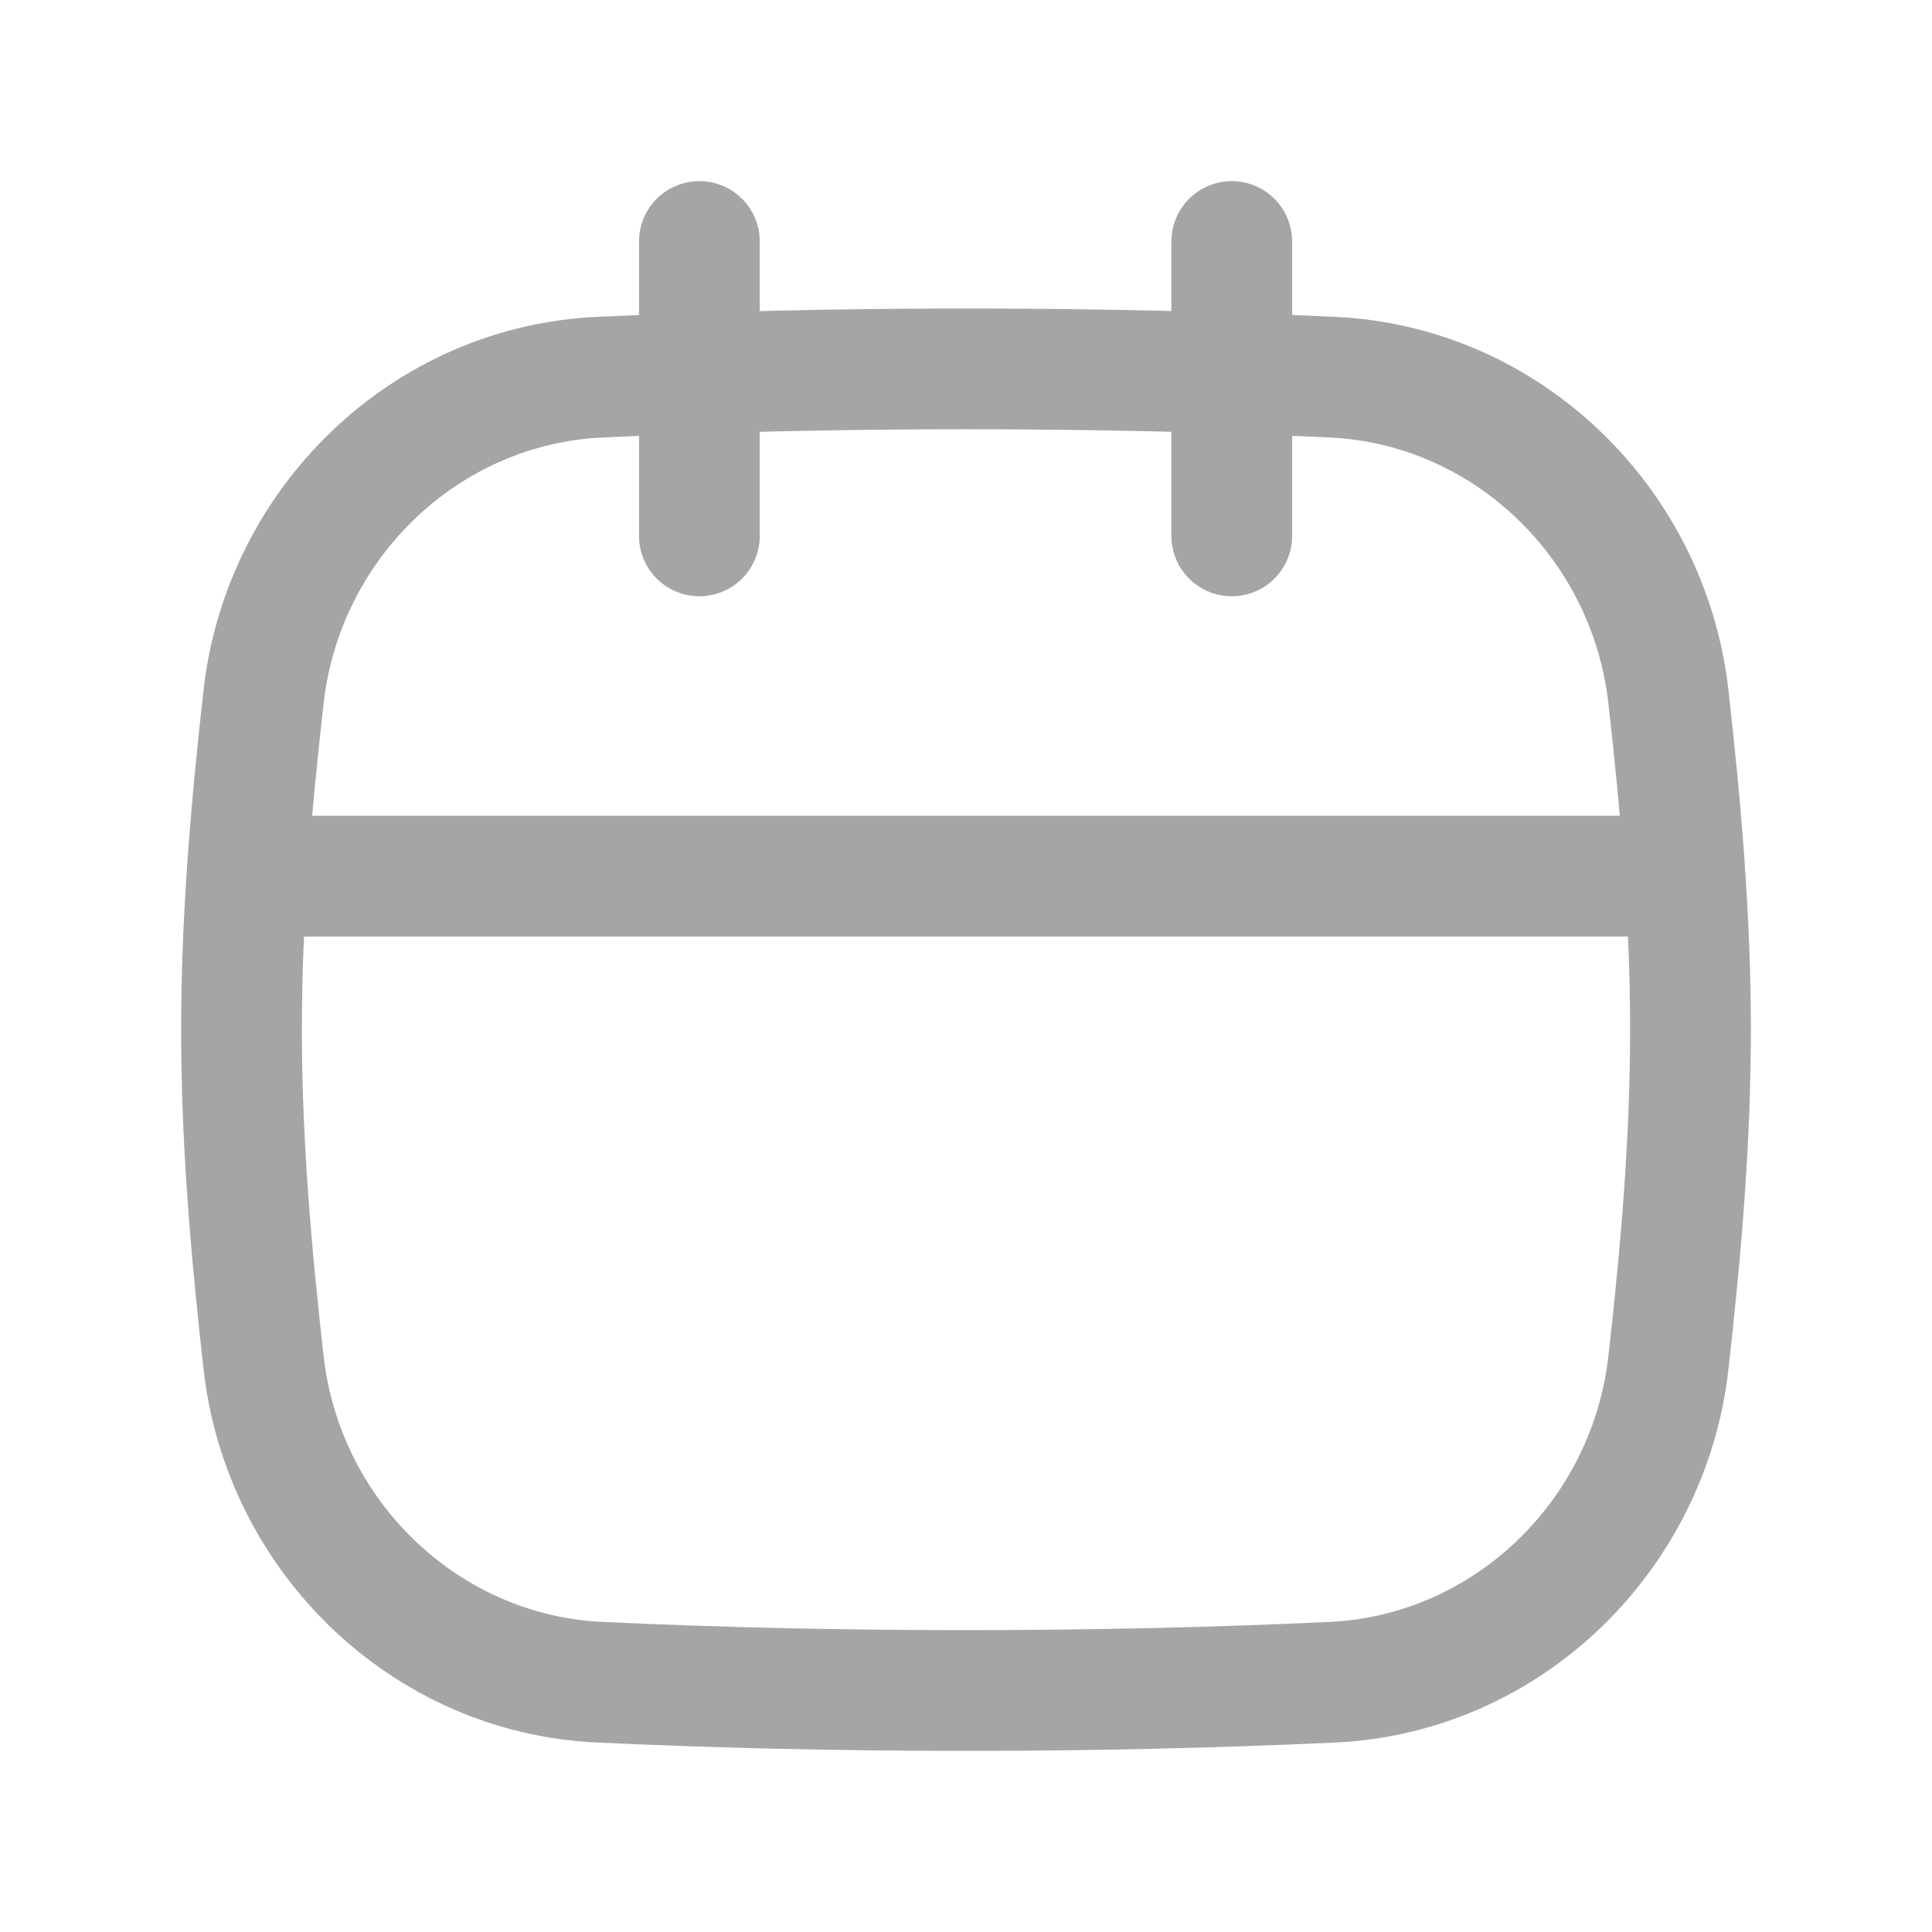 <svg width="16" height="16" viewBox="0 0 16 16" fill="none" xmlns="http://www.w3.org/2000/svg">
<path d="M5.792 2L5.792 4.438" stroke="#A5A5A5" stroke-linecap="round"/>
<path d="M10.201 2L10.201 4.438" stroke="#A5A5A5" stroke-linecap="round"/>
<path d="M13.817 5.769L13.32 5.825L13.817 5.769ZM11.033 13.932L11.01 13.432L11.033 13.932ZM2.183 5.769L1.686 5.713L2.183 5.769ZM4.967 13.932L4.944 14.431L4.967 13.932ZM8 13.5C6.934 13.5 5.951 13.477 4.99 13.432L4.944 14.431C5.921 14.476 6.919 14.5 8 14.5V13.5ZM11.01 13.432C10.049 13.477 9.066 13.5 8 13.5V14.5C9.081 14.5 10.079 14.476 11.056 14.431L11.01 13.432ZM14.314 11.342C14.416 10.436 14.5 9.493 14.5 8.528H13.5C13.5 9.438 13.421 10.337 13.32 11.23L14.314 11.342ZM14.5 8.528C14.5 7.562 14.416 6.619 14.314 5.713L13.32 5.825C13.421 6.718 13.5 7.617 13.5 8.528H14.5ZM8 3.555C9.066 3.555 10.049 3.578 11.01 3.623L11.056 2.624C10.079 2.579 9.081 2.555 8 2.555V3.555ZM4.99 3.623C5.951 3.578 6.934 3.555 8 3.555V2.555C6.919 2.555 5.921 2.579 4.944 2.624L4.99 3.623ZM1.686 5.713C1.584 6.619 1.5 7.562 1.5 8.528H2.5C2.5 7.617 2.579 6.718 2.68 5.825L1.686 5.713ZM1.5 8.528C1.5 9.493 1.584 10.436 1.686 11.342L2.68 11.23C2.579 10.337 2.5 9.438 2.5 8.528H1.5ZM14.314 5.713C14.124 4.039 12.757 2.703 11.056 2.624L11.01 3.623C12.202 3.678 13.184 4.621 13.32 5.825L14.314 5.713ZM11.056 14.431C12.757 14.352 14.124 13.016 14.314 11.342L13.32 11.23C13.184 12.434 12.202 13.377 11.01 13.432L11.056 14.431ZM4.944 2.624C3.243 2.703 1.875 4.039 1.686 5.713L2.68 5.825C2.816 4.621 3.798 3.678 4.99 3.623L4.944 2.624ZM4.99 13.432C3.798 13.377 2.816 12.434 2.68 11.23L1.686 11.342C1.875 13.016 3.243 14.352 4.944 14.431L4.99 13.432Z" fill="#A5A5A5"/>
<path d="M2.287 7.256H13.772" stroke="#A5A5A5"/>
</svg>
